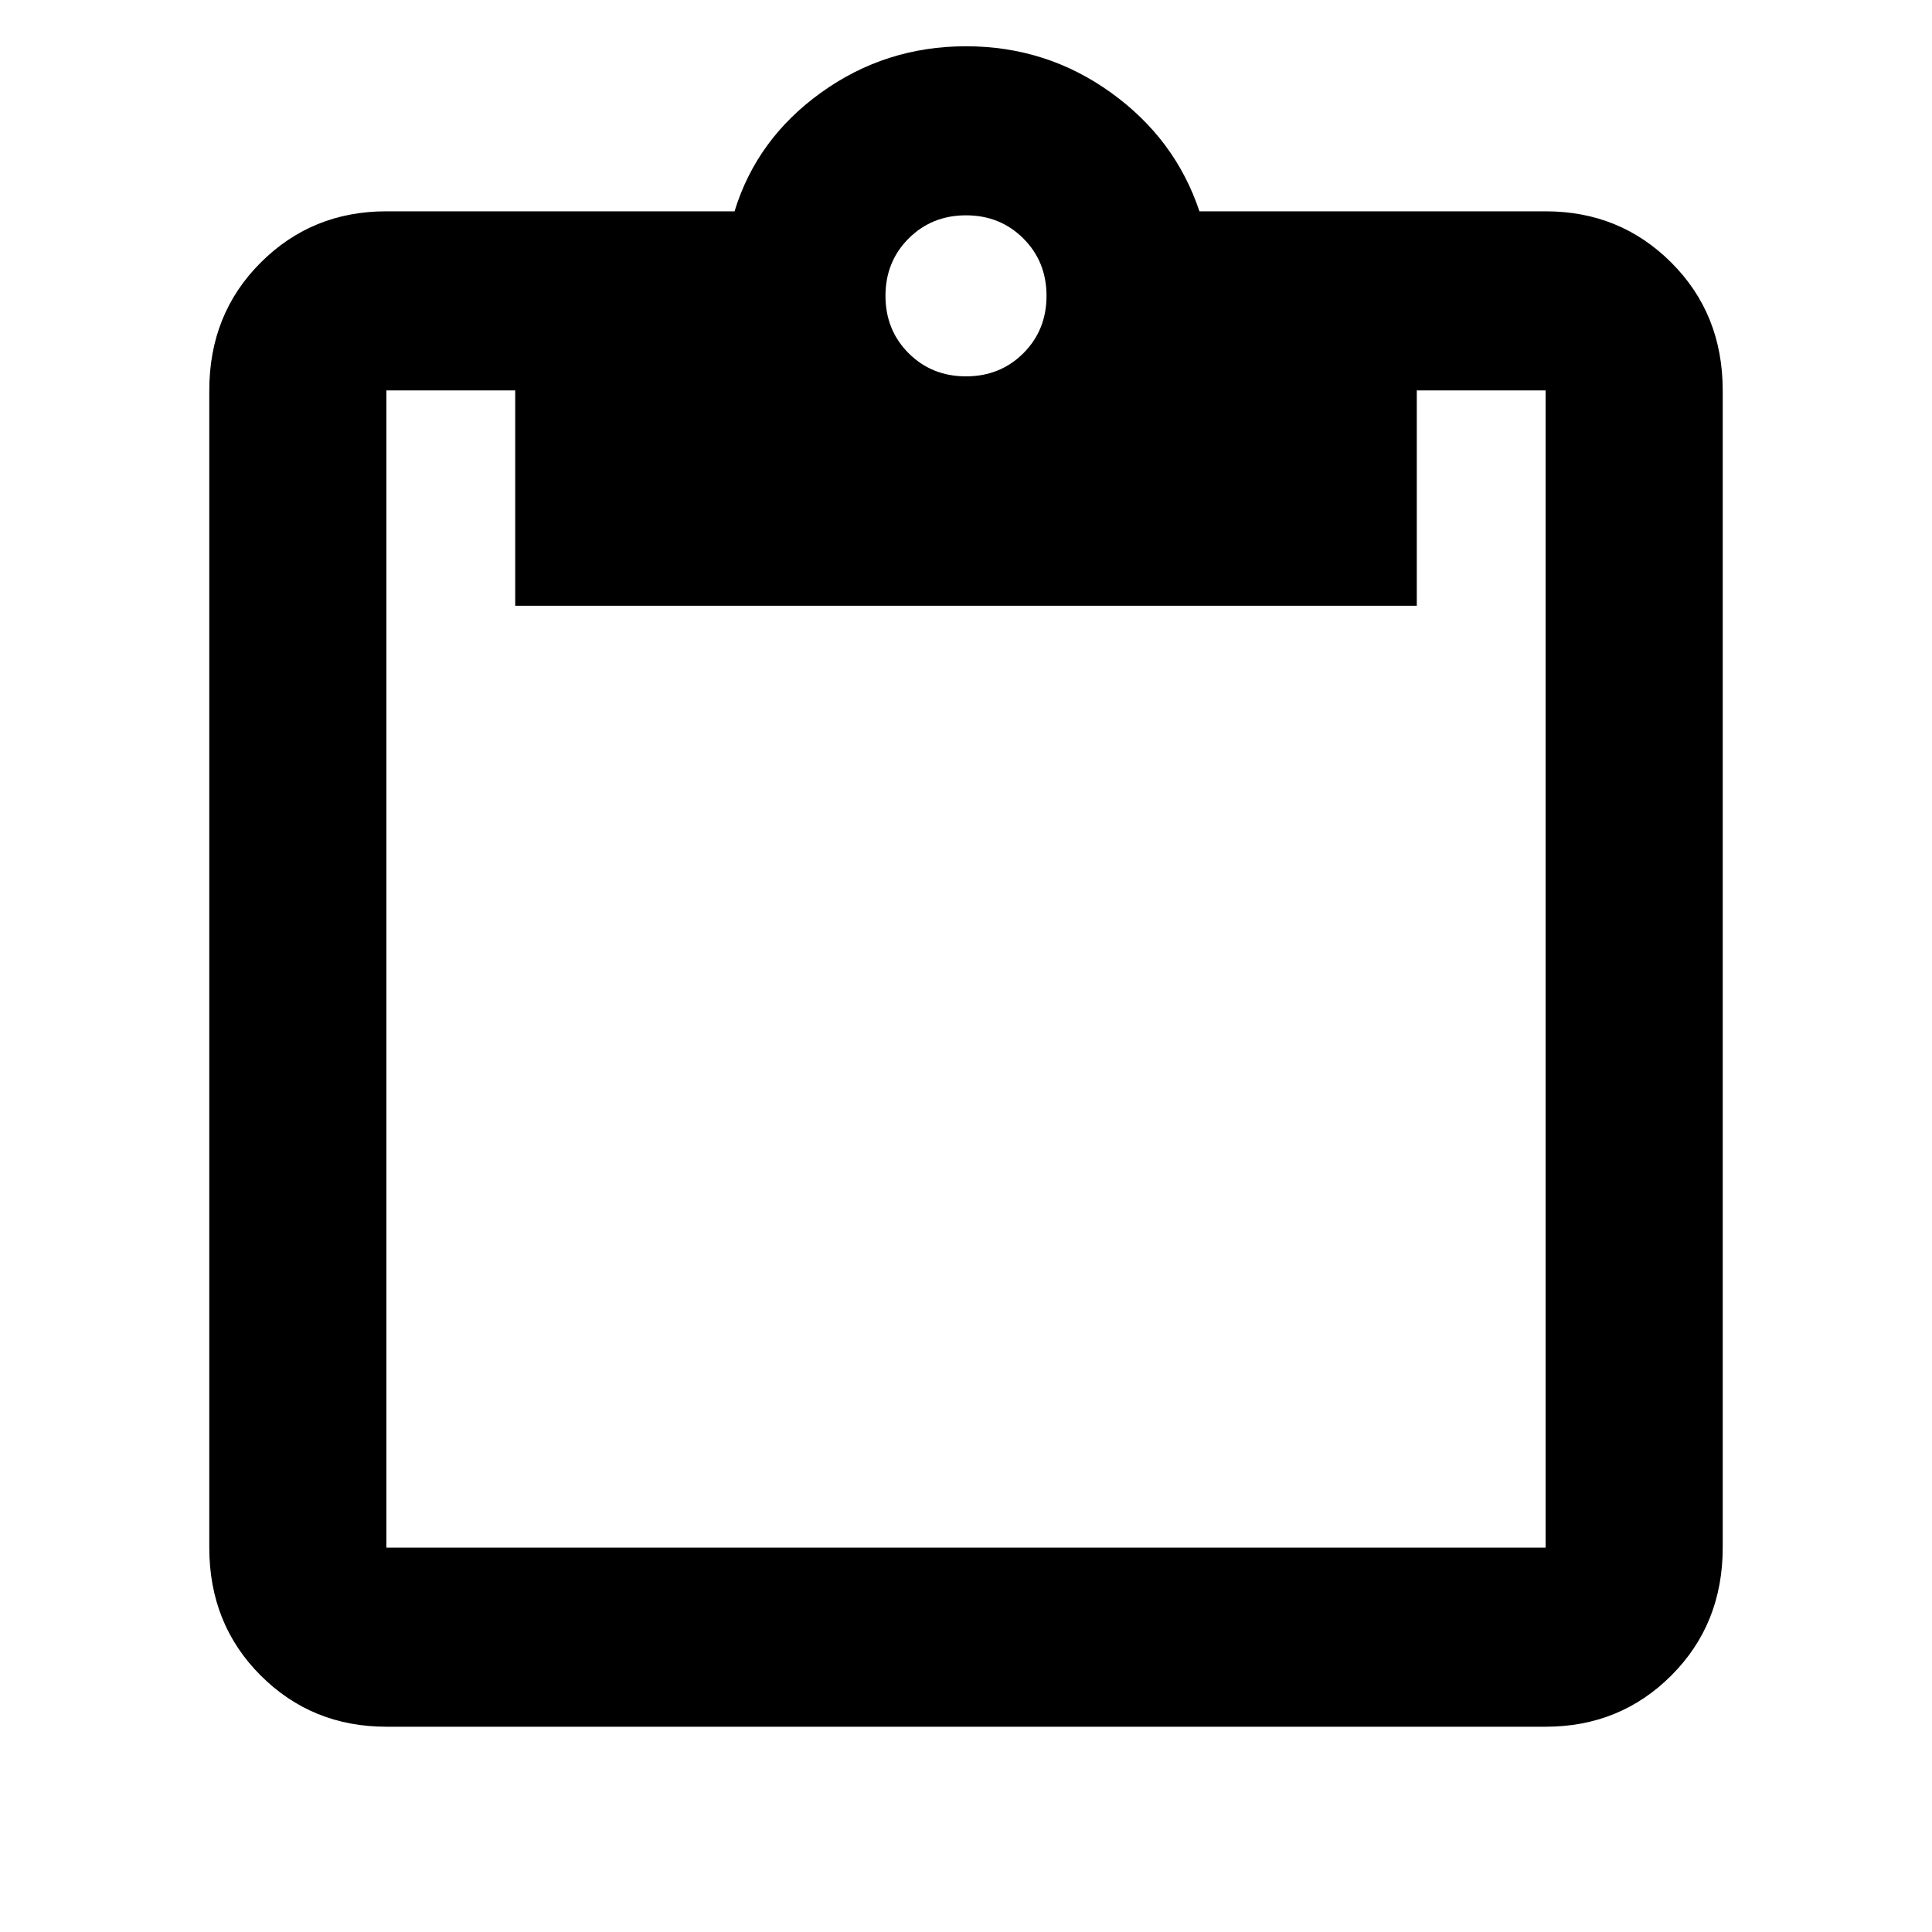 <svg xmlns="http://www.w3.org/2000/svg" height="40" width="40"><path d="M8 35.75q-1.542 0-2.604-1.062-1.063-1.063-1.063-2.646V8.083q0-1.583 1.063-2.645Q6.458 4.375 8 4.375h7.208q.459-1.5 1.792-2.458 1.333-.959 3-.959t3 .959q1.333.958 1.833 2.458H32q1.542 0 2.604 1.063 1.063 1.062 1.063 2.645v23.959q0 1.583-1.063 2.646Q33.542 35.75 32 35.75Zm0-3.708h24V8.083h-2.667v4.459H10.667V8.083H8v23.959Zm12-24.25q.708 0 1.188-.479.479-.48.479-1.188t-.479-1.187q-.48-.48-1.188-.48t-1.188.48q-.479.479-.479 1.187 0 .708.479 1.188.48.479 1.188.479Z"/></svg>